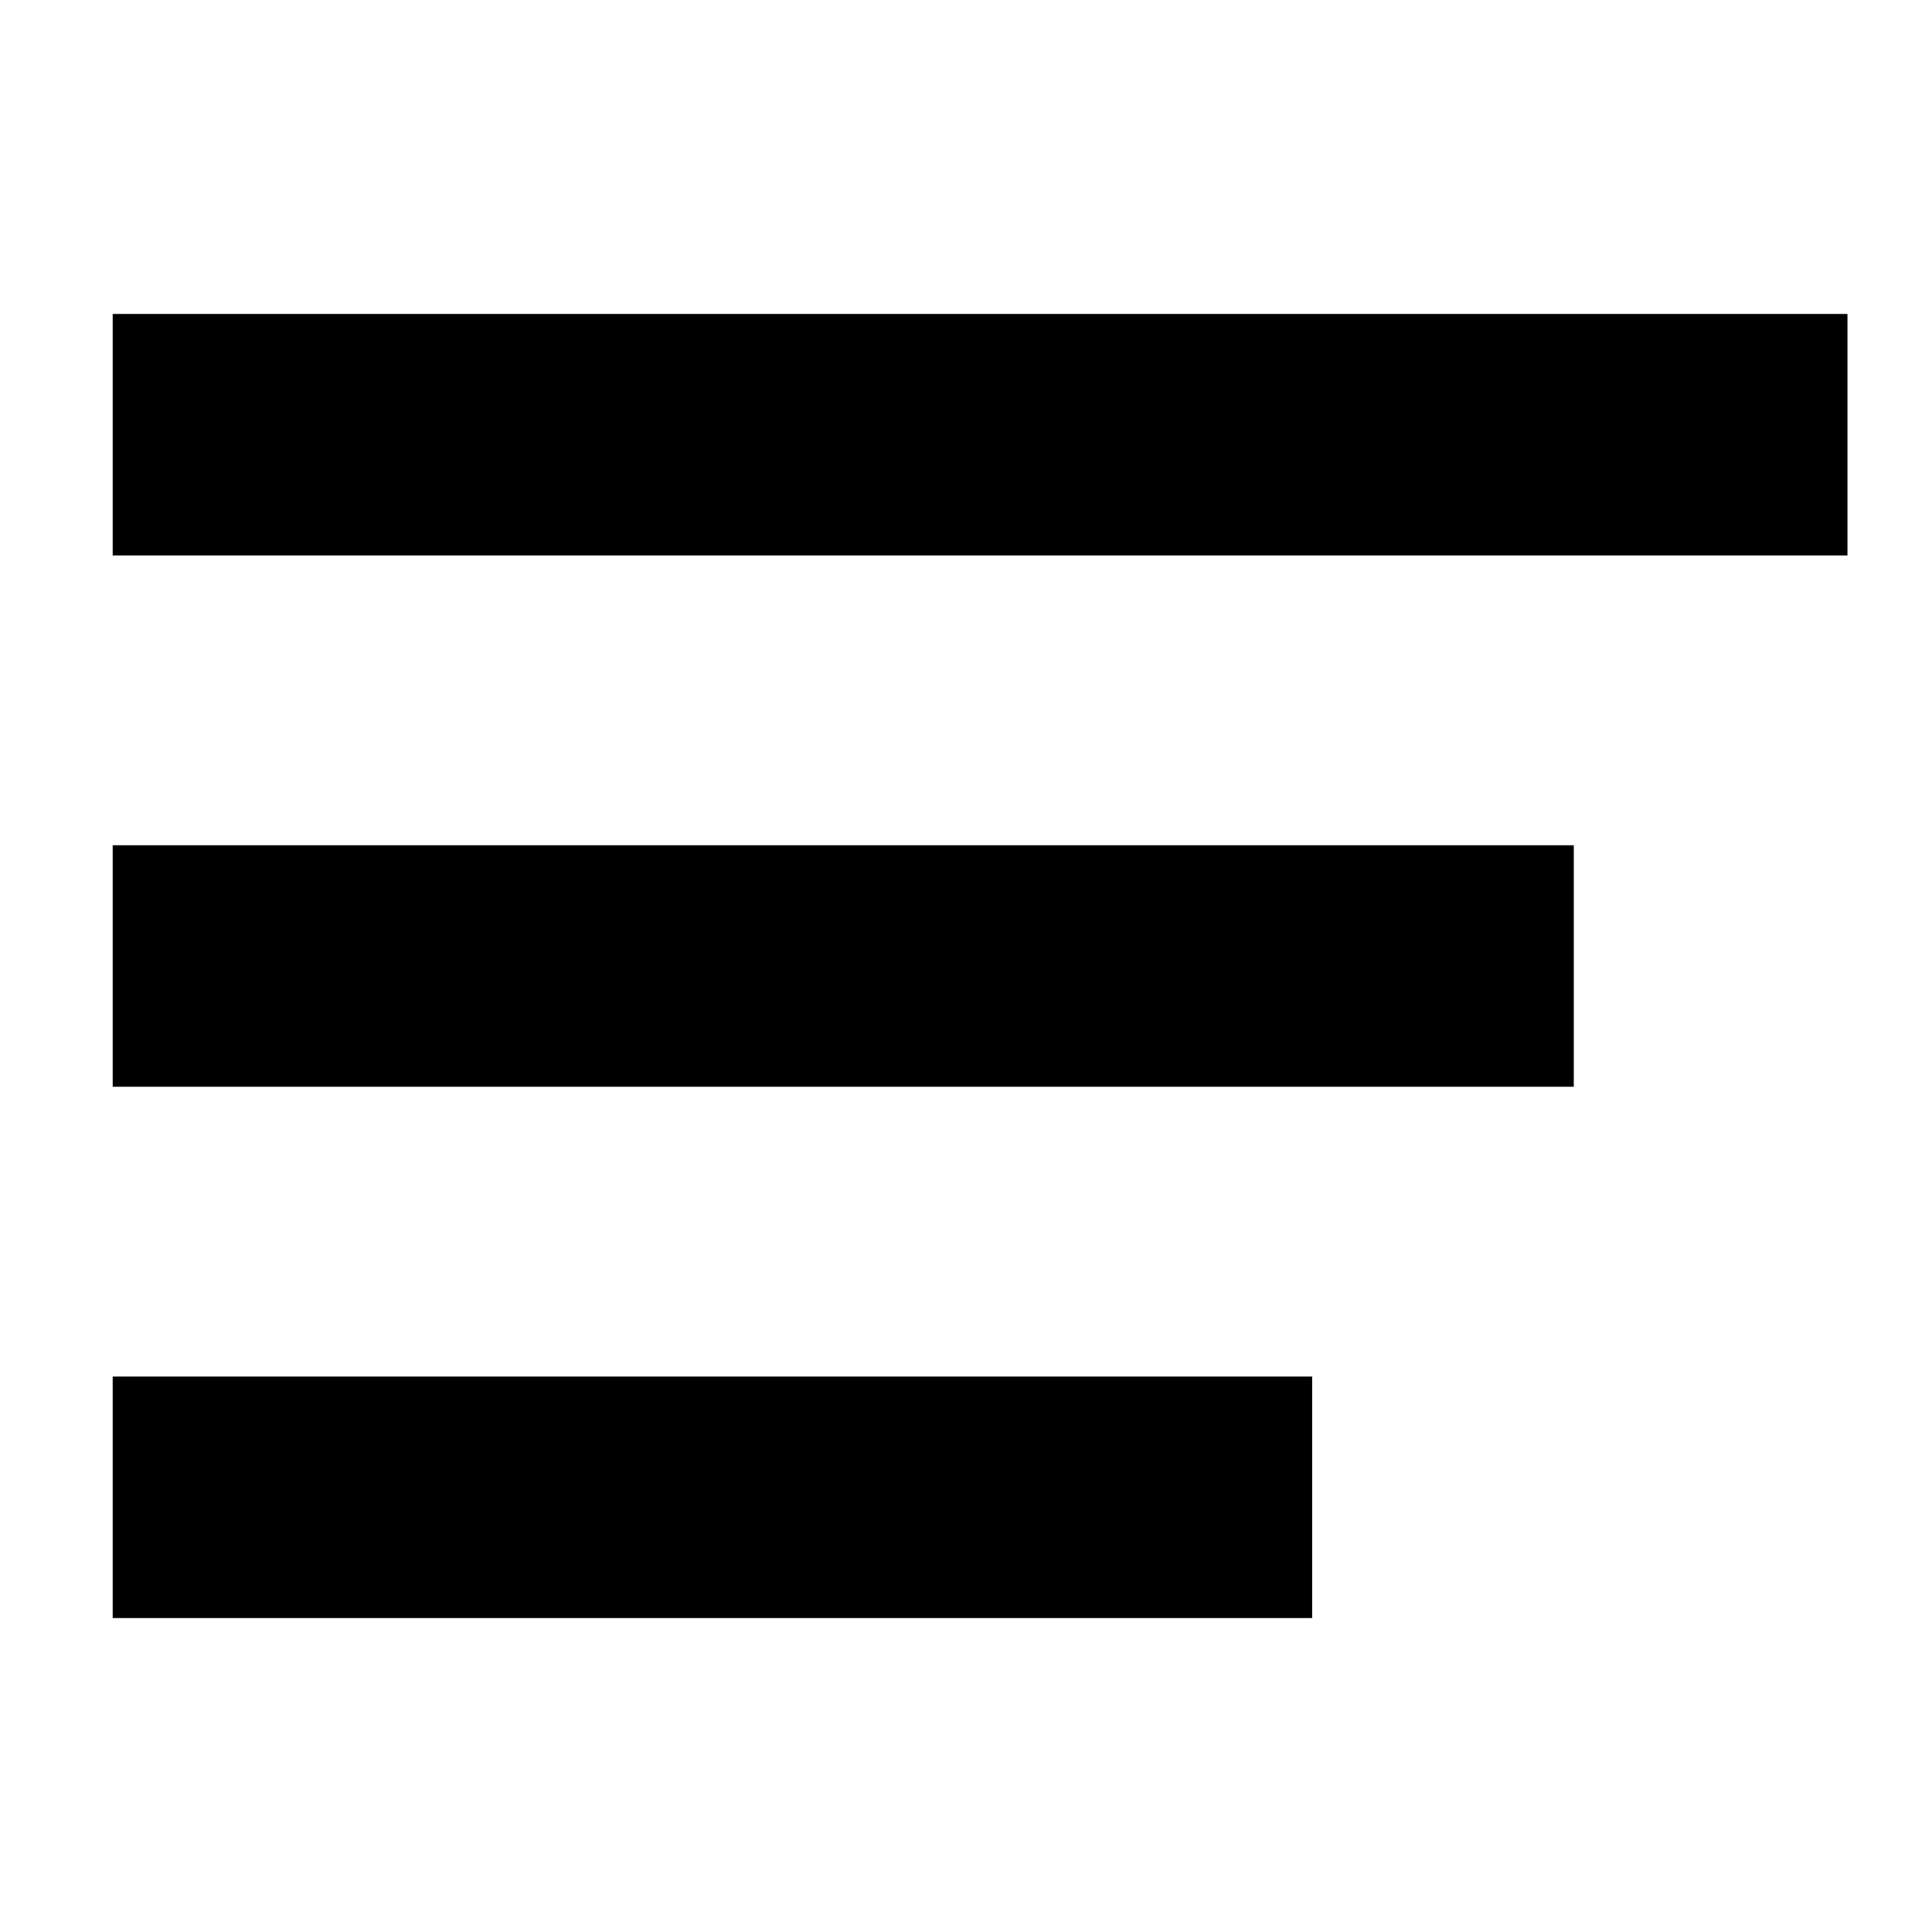 <?xml version="1.0" encoding="utf-8"?>
<!-- Generator: Adobe Illustrator 22.0.0, SVG Export Plug-In . SVG Version: 6.00 Build 0)  -->
<svg version="1.1" id="레이어_1" xmlns="http://www.w3.org/2000/svg" xmlns:xlink="http://www.w3.org/1999/xlink" x="0px"
	 y="0px" viewBox="0 0 48 48" style="enable-background:new 0 0 48 48;" xml:space="preserve">
<rect x="2.8" y="34.2" width="29.8" height="6"/>
<rect x="2.8" y="7.8" width="43.1" height="6"/>
<rect x="2.8" y="21" width="36.3" height="6"/>
</svg>
